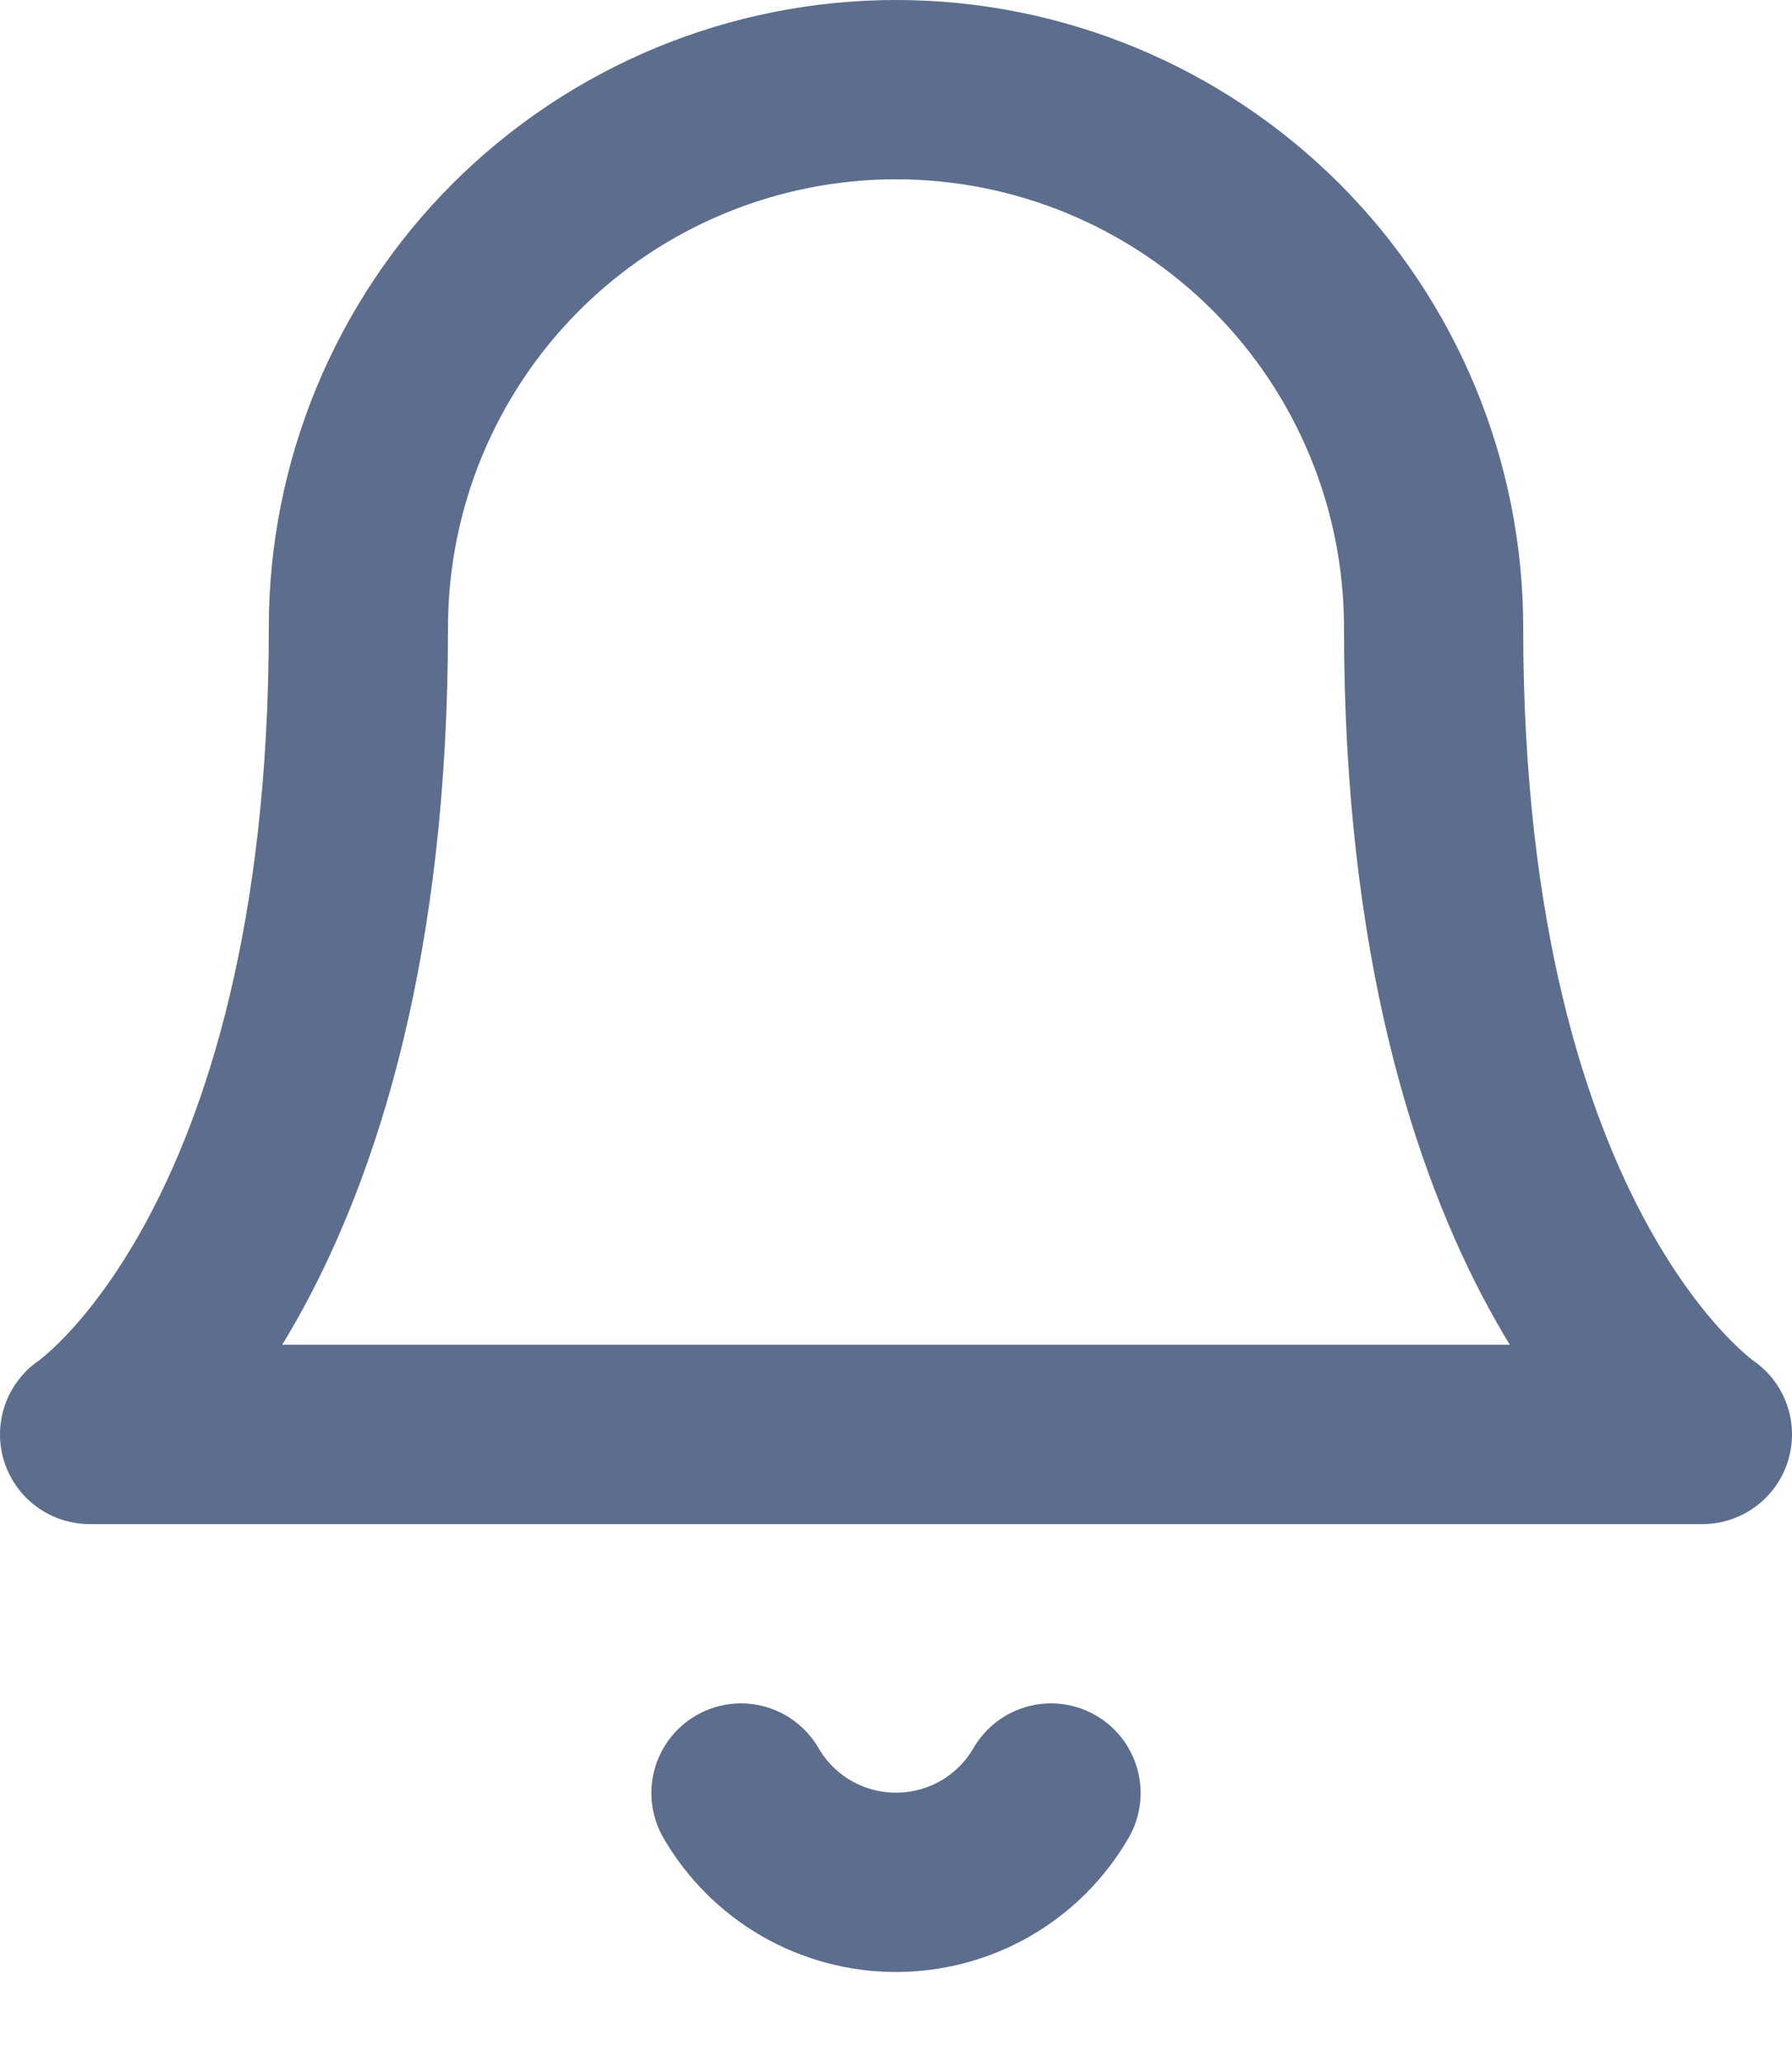 <svg width="20" height="23" viewBox="0 0 20 23" fill="none" xmlns="http://www.w3.org/2000/svg">
    <path d="M16 7C16 5.409 15.368 3.883 14.243 2.757C13.117 1.632 11.591 1 10 1C8.409 1 6.883 1.632 5.757 2.757C4.632 3.883 4 5.409 4 7C4 14 1 16 1 16H19C19 16 16 14 16 7Z" stroke="#5C6D8E" stroke-width="2" stroke-linecap="round" stroke-linejoin="round"/>
    <svg x="7" y="19">
        <path d="M4.73 1C4.554 1.303 4.302 1.555 3.998 1.73C3.695 1.904 3.35 1.996 3 1.996C2.65 1.996 2.305 1.904 2.002 1.73C1.698 1.555 1.446 1.303 1.27 1" stroke="#5C6D8E" stroke-width="2" stroke-linecap="round" stroke-linejoin="round"/>
    </svg>
</svg>

